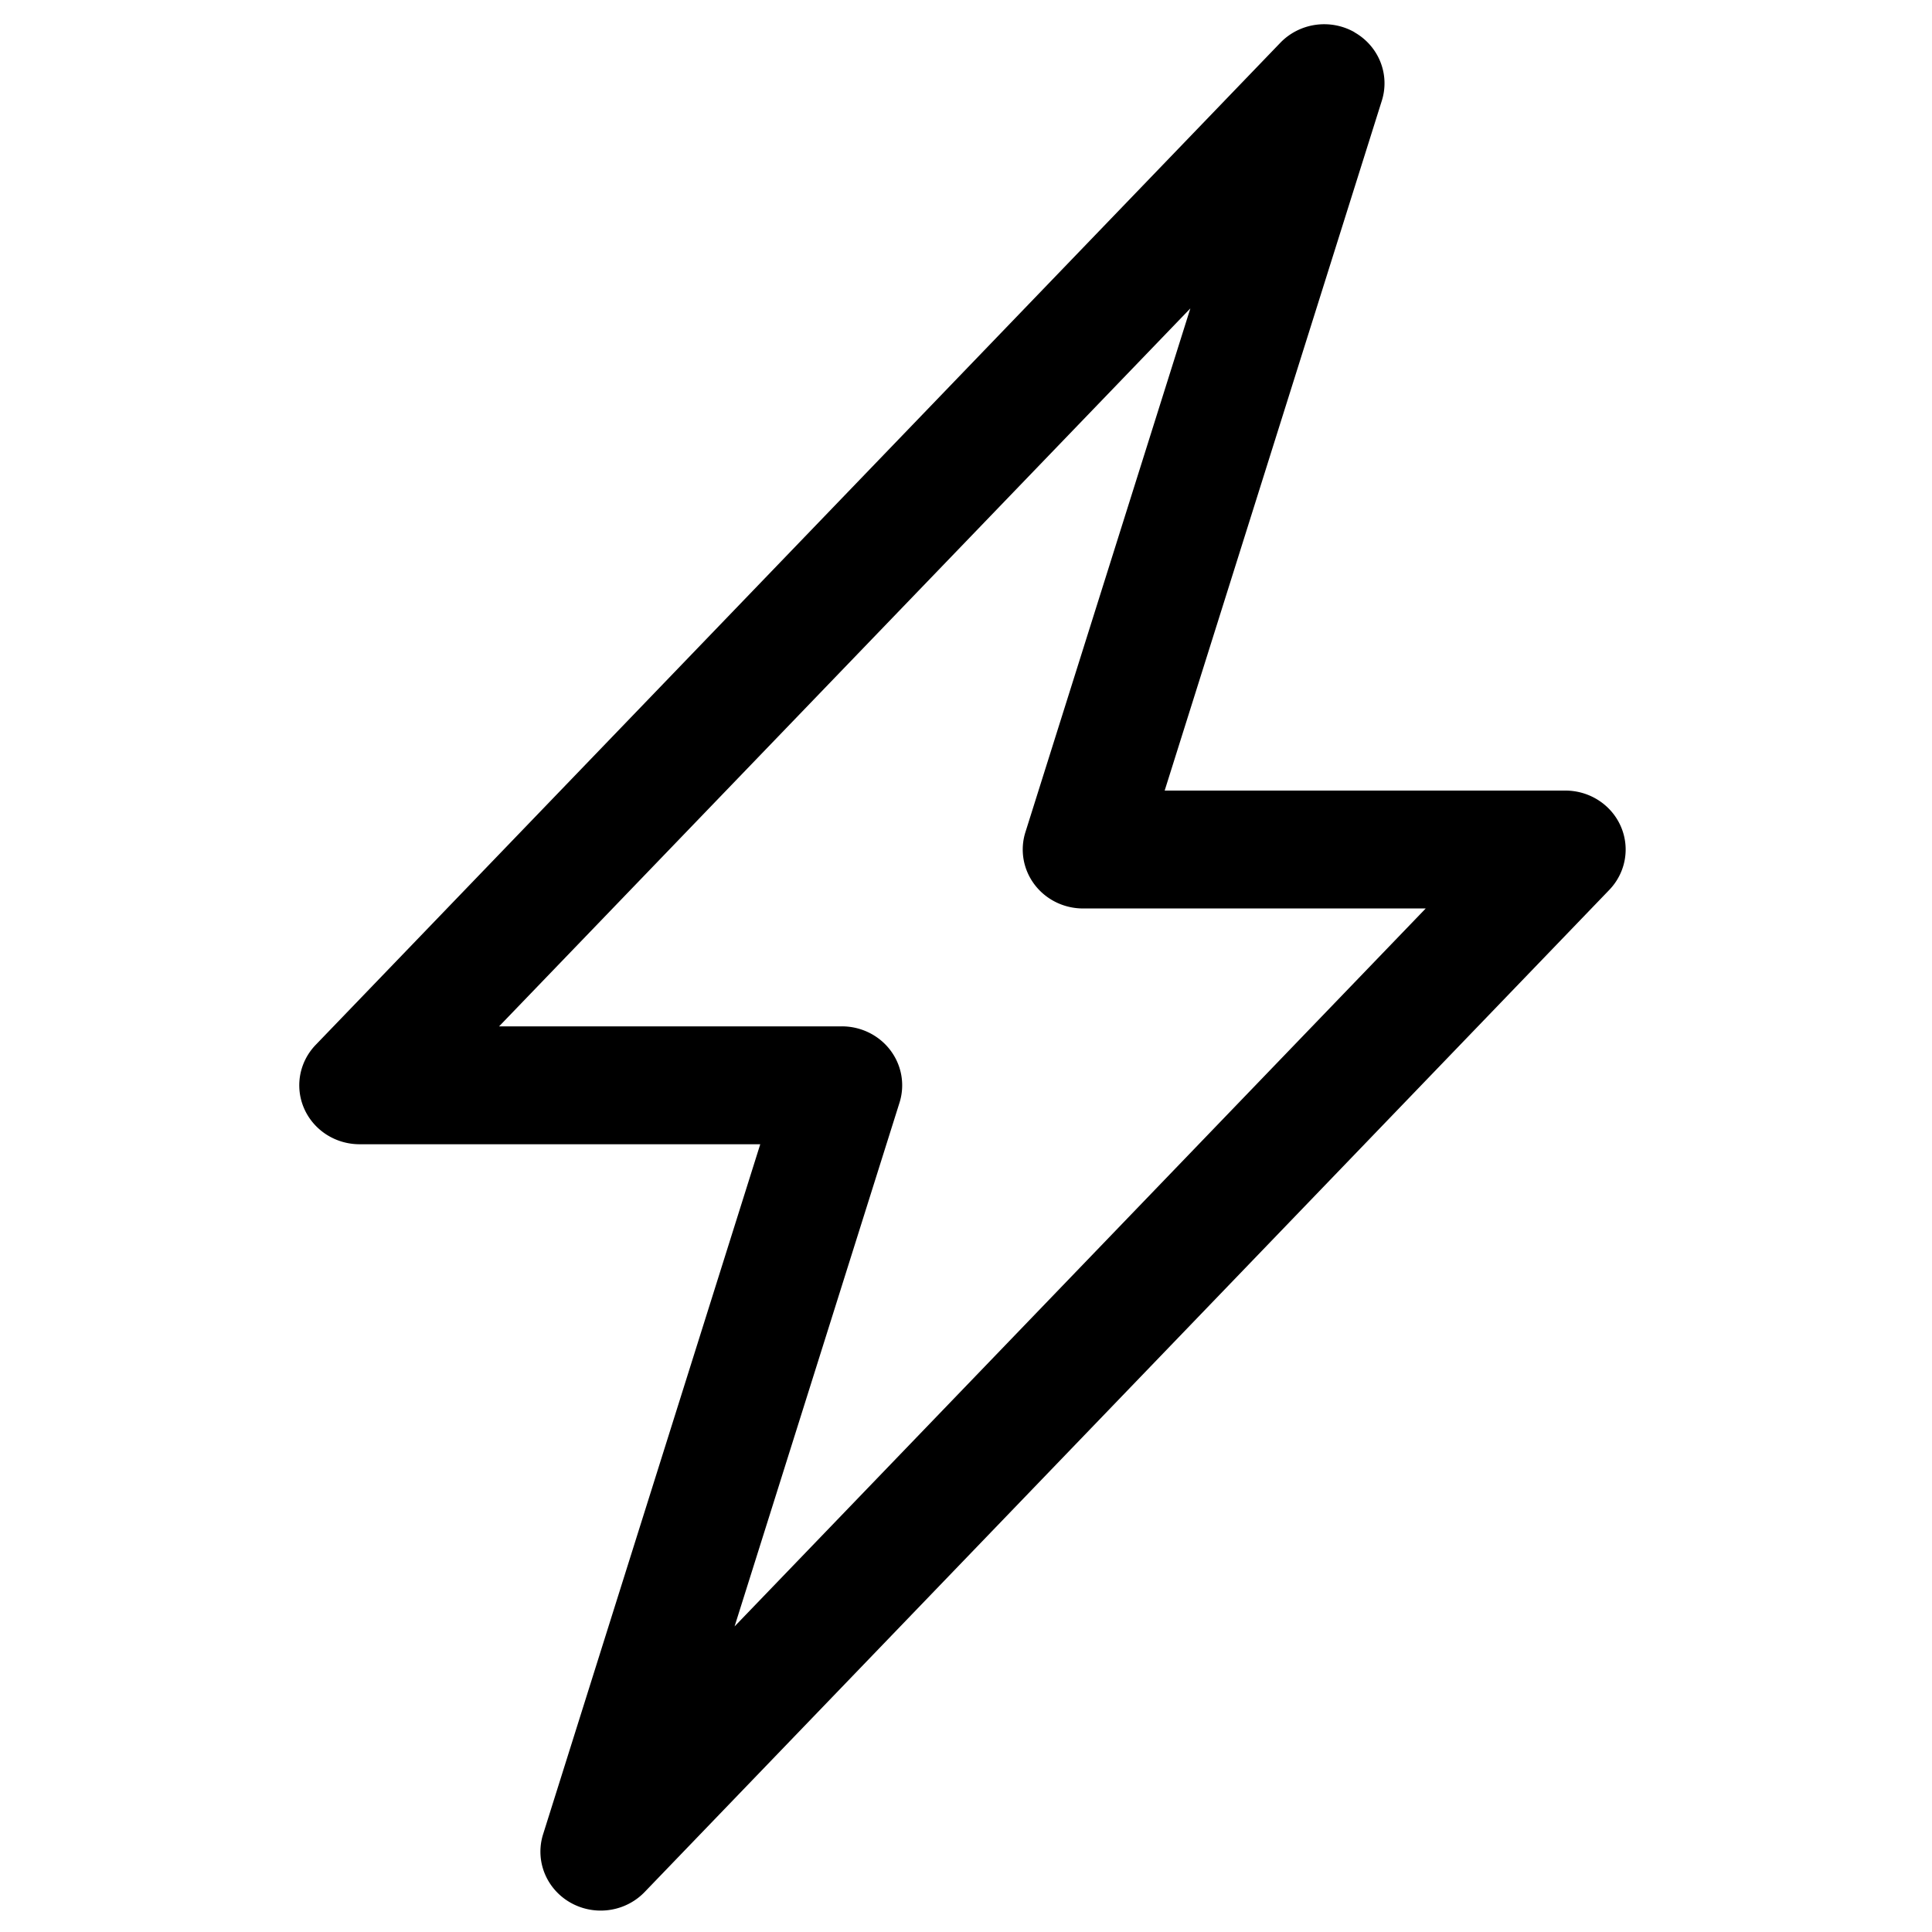 <?xml version="1.0" encoding="UTF-8" standalone="no"?>
<svg
   xmlns:dc="http://purl.org/dc/elements/1.1/"
   xmlns:cc="http://creativecommons.org/ns#"
   xmlns:rdf="http://www.w3.org/1999/02/22-rdf-syntax-ns#"
   xmlns:svg="http://www.w3.org/2000/svg"
   xmlns="http://www.w3.org/2000/svg"
   xmlns:sodipodi="http://sodipodi.sourceforge.net/DTD/sodipodi-0.dtd"
   xmlns:inkscape="http://www.inkscape.org/namespaces/inkscape"
   width="100"
   height="100"
   fill="currentColor"
   class="bi bi-brush-fill"
   viewBox="0 0 100 100"
   version="1.1"
   id="svg4"
   sodipodi:docname="bolt.svg"
   inkscape:version="1.0.2 (e86c870879, 2021-01-15)">
  <defs
     id="defs8" />
  <sodipodi:namedview
     pagecolor="#ffffff"
     bordercolor="#666666"
     borderopacity="1"
     objecttolerance="10"
     gridtolerance="10"
     guidetolerance="10"
     inkscape:pageopacity="0"
     inkscape:pageshadow="2"
     inkscape:window-width="1920"
     inkscape:window-height="1015"
     id="namedview6"
     showgrid="false"
     inkscape:zoom="3.5918168"
     inkscape:cx="108.38886"
     inkscape:cy="59.888033"
     inkscape:window-x="0"
     inkscape:window-y="32"
     inkscape:window-maximized="1"
     inkscape:current-layer="svg4"
     inkscape:document-rotation="0" />
  <g
     style="fill:currentColor"
     id="g19"
     transform="matrix(6.241,0,0,6.102,-0.111,1.257)">
    <path
       d="m 11.251,0.068 a 0.5,0.5 0 0 1 0.227,0.58 L 9.677,6.5 H 13 a 0.5,0.5 0 0 1 0.364,0.843 l -8,8.5 A 0.5,0.5 0 0 1 4.522,15.353 L 6.323,9.5 H 3 A 0.5,0.5 0 0 1 2.636,8.657 l 8,-8.5 a 0.5,0.5 0 0 1 0.615,-0.09 z M 4.157,8.5 H 7 A 0.5,0.5 0 0 1 7.478,9.147 L 6.11,13.59 11.842,7.5 H 9 A 0.5,0.5 0 0 1 8.522,6.853 L 9.89,2.41 Z"
       id="path8" />
  </g>
</svg>
